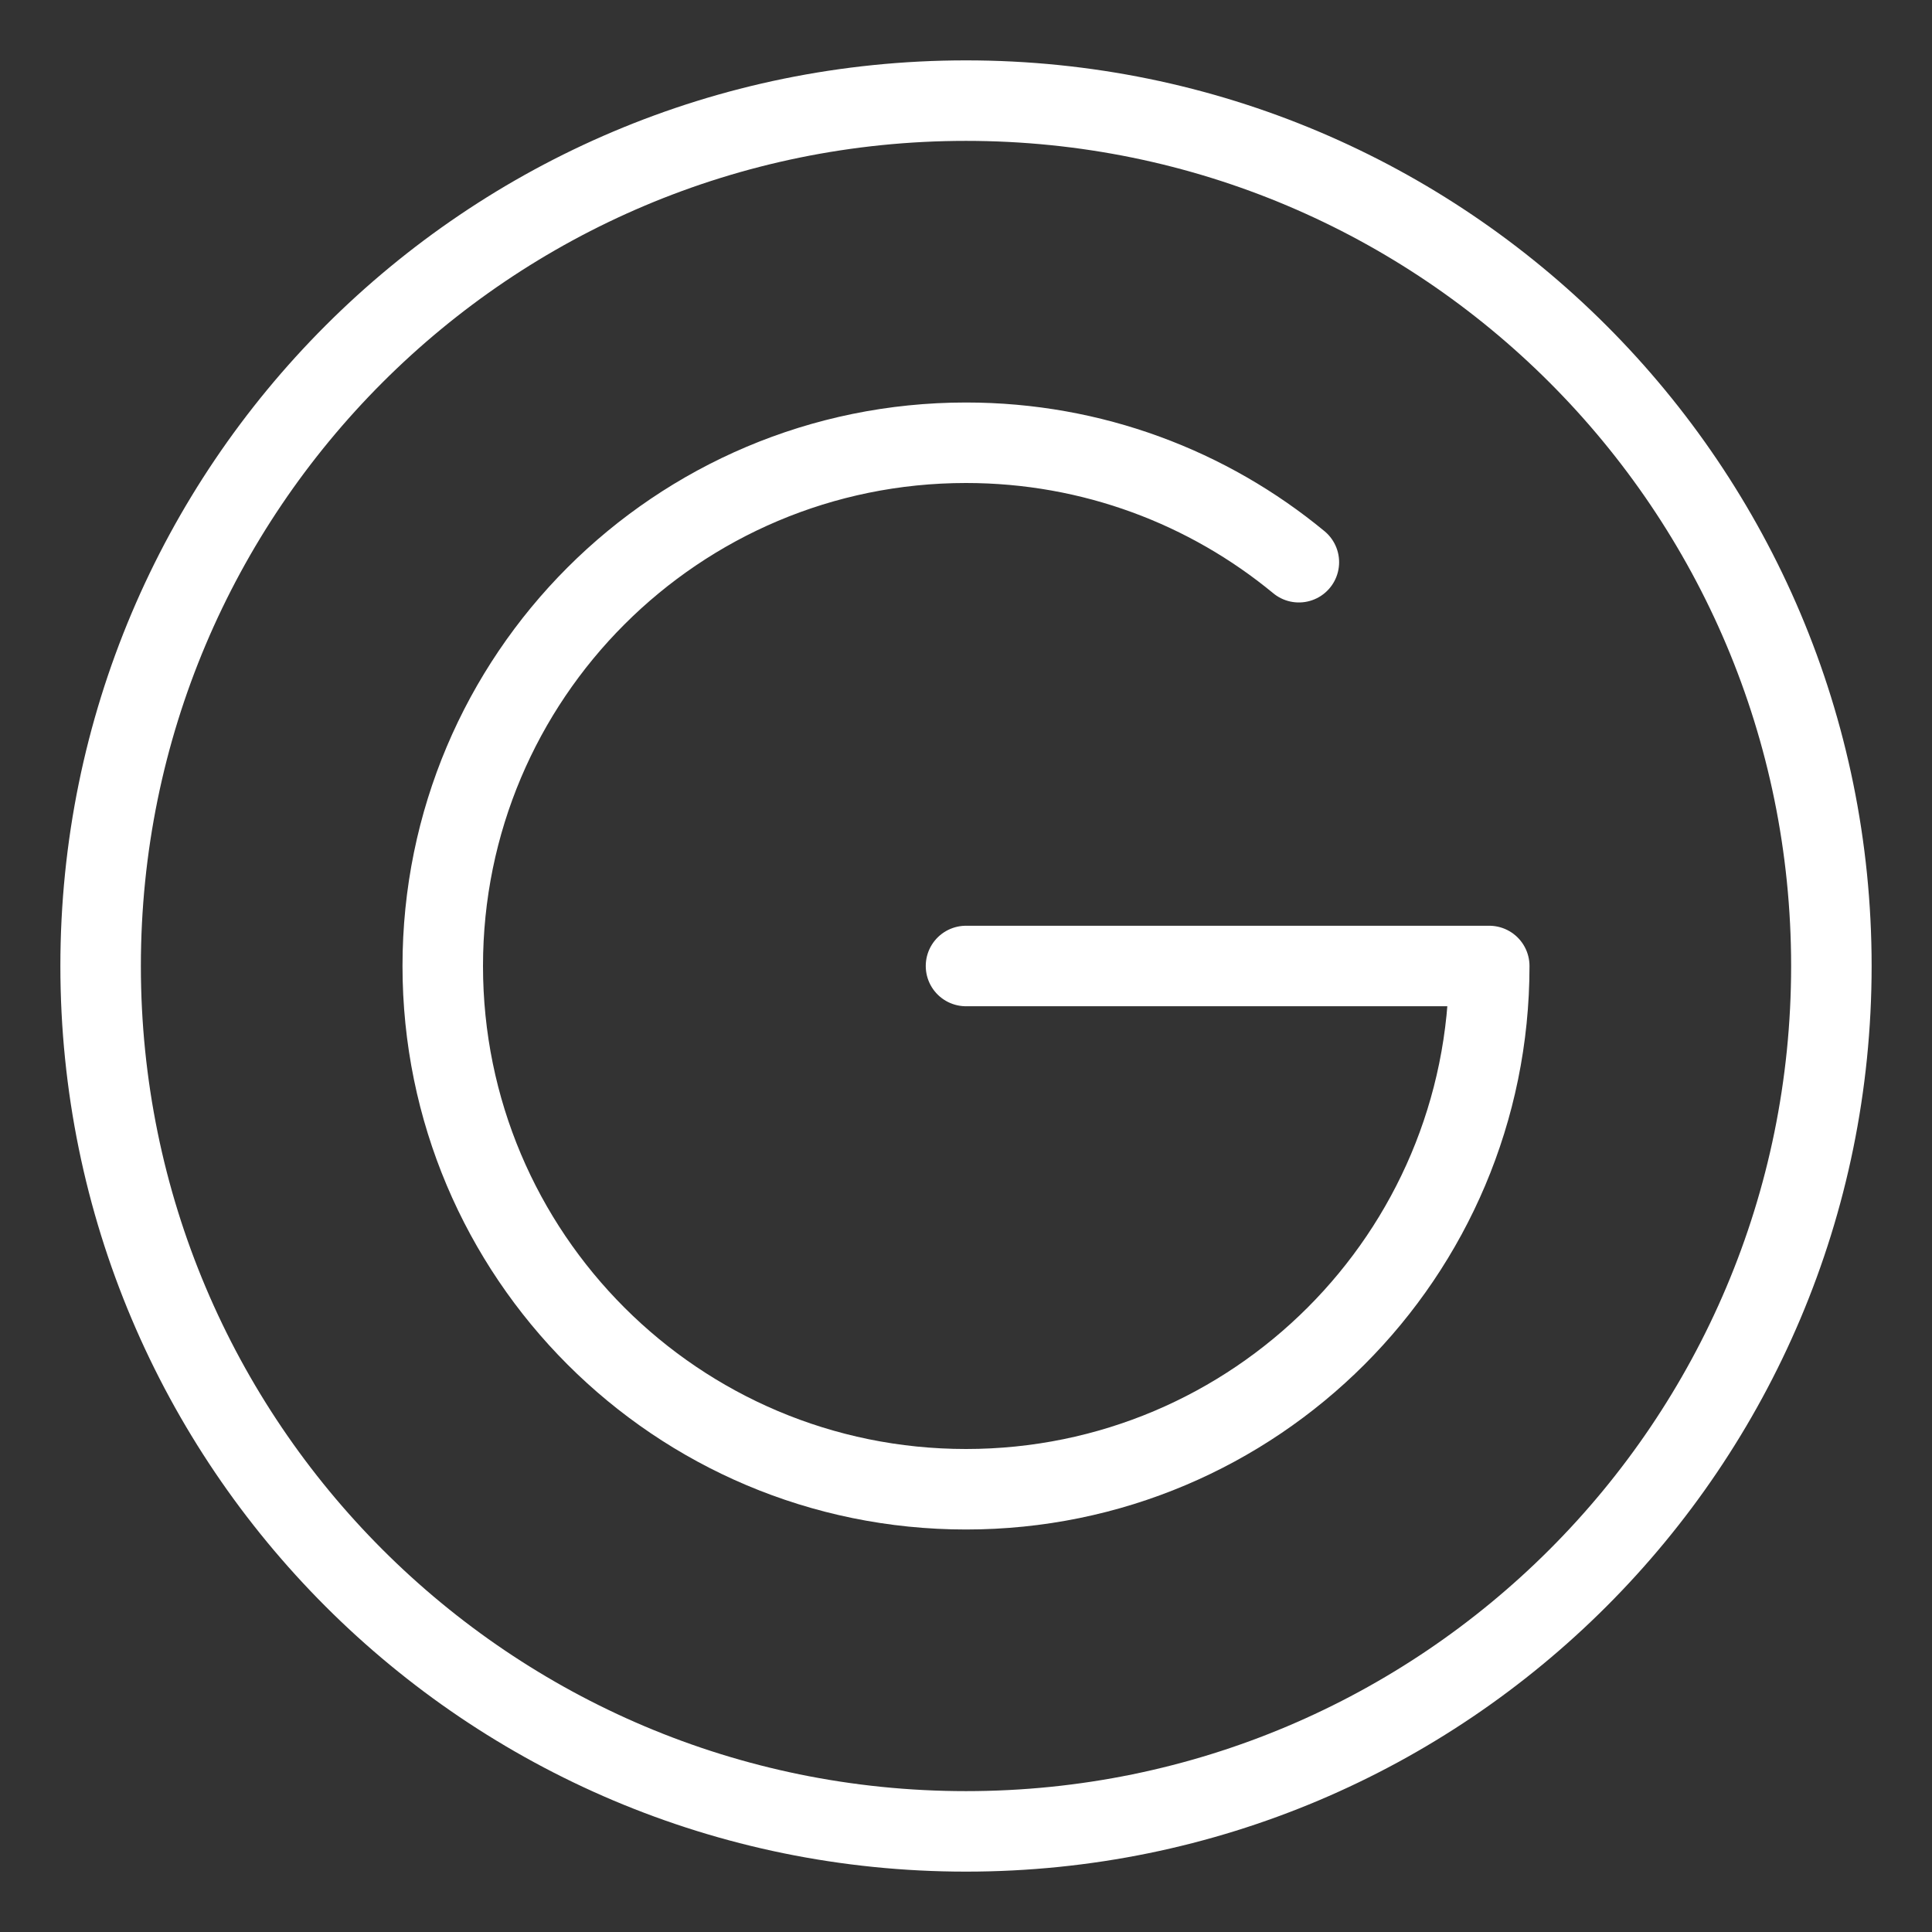 <?xml version="1.0" encoding="UTF-8"?><svg id="a" xmlns="http://www.w3.org/2000/svg" viewBox="0 0 48 48"><rect x="0" y="0" width="48" height="48" fill="#333333" stroke="none"/><defs><style>.d{stroke-width:2px;fill:none;stroke:#fff;stroke-linecap:round;stroke-linejoin:round;}</style></defs><path id="b" class="d" d="M24,2.5c11.879,0,21.5,9.621,21.5,21.5s-9.621,21.5-21.5,21.5S2.5,35.879,2.5,24,12.121,2.5,24,2.5Z"/><path id="c" class="d" d="M24,24h13c0,7.183-5.817,13-13,13s-13-5.817-13-13,5.817-13,13-13c3.142,0,6.023,1.113,8.27,2.968"/></svg>